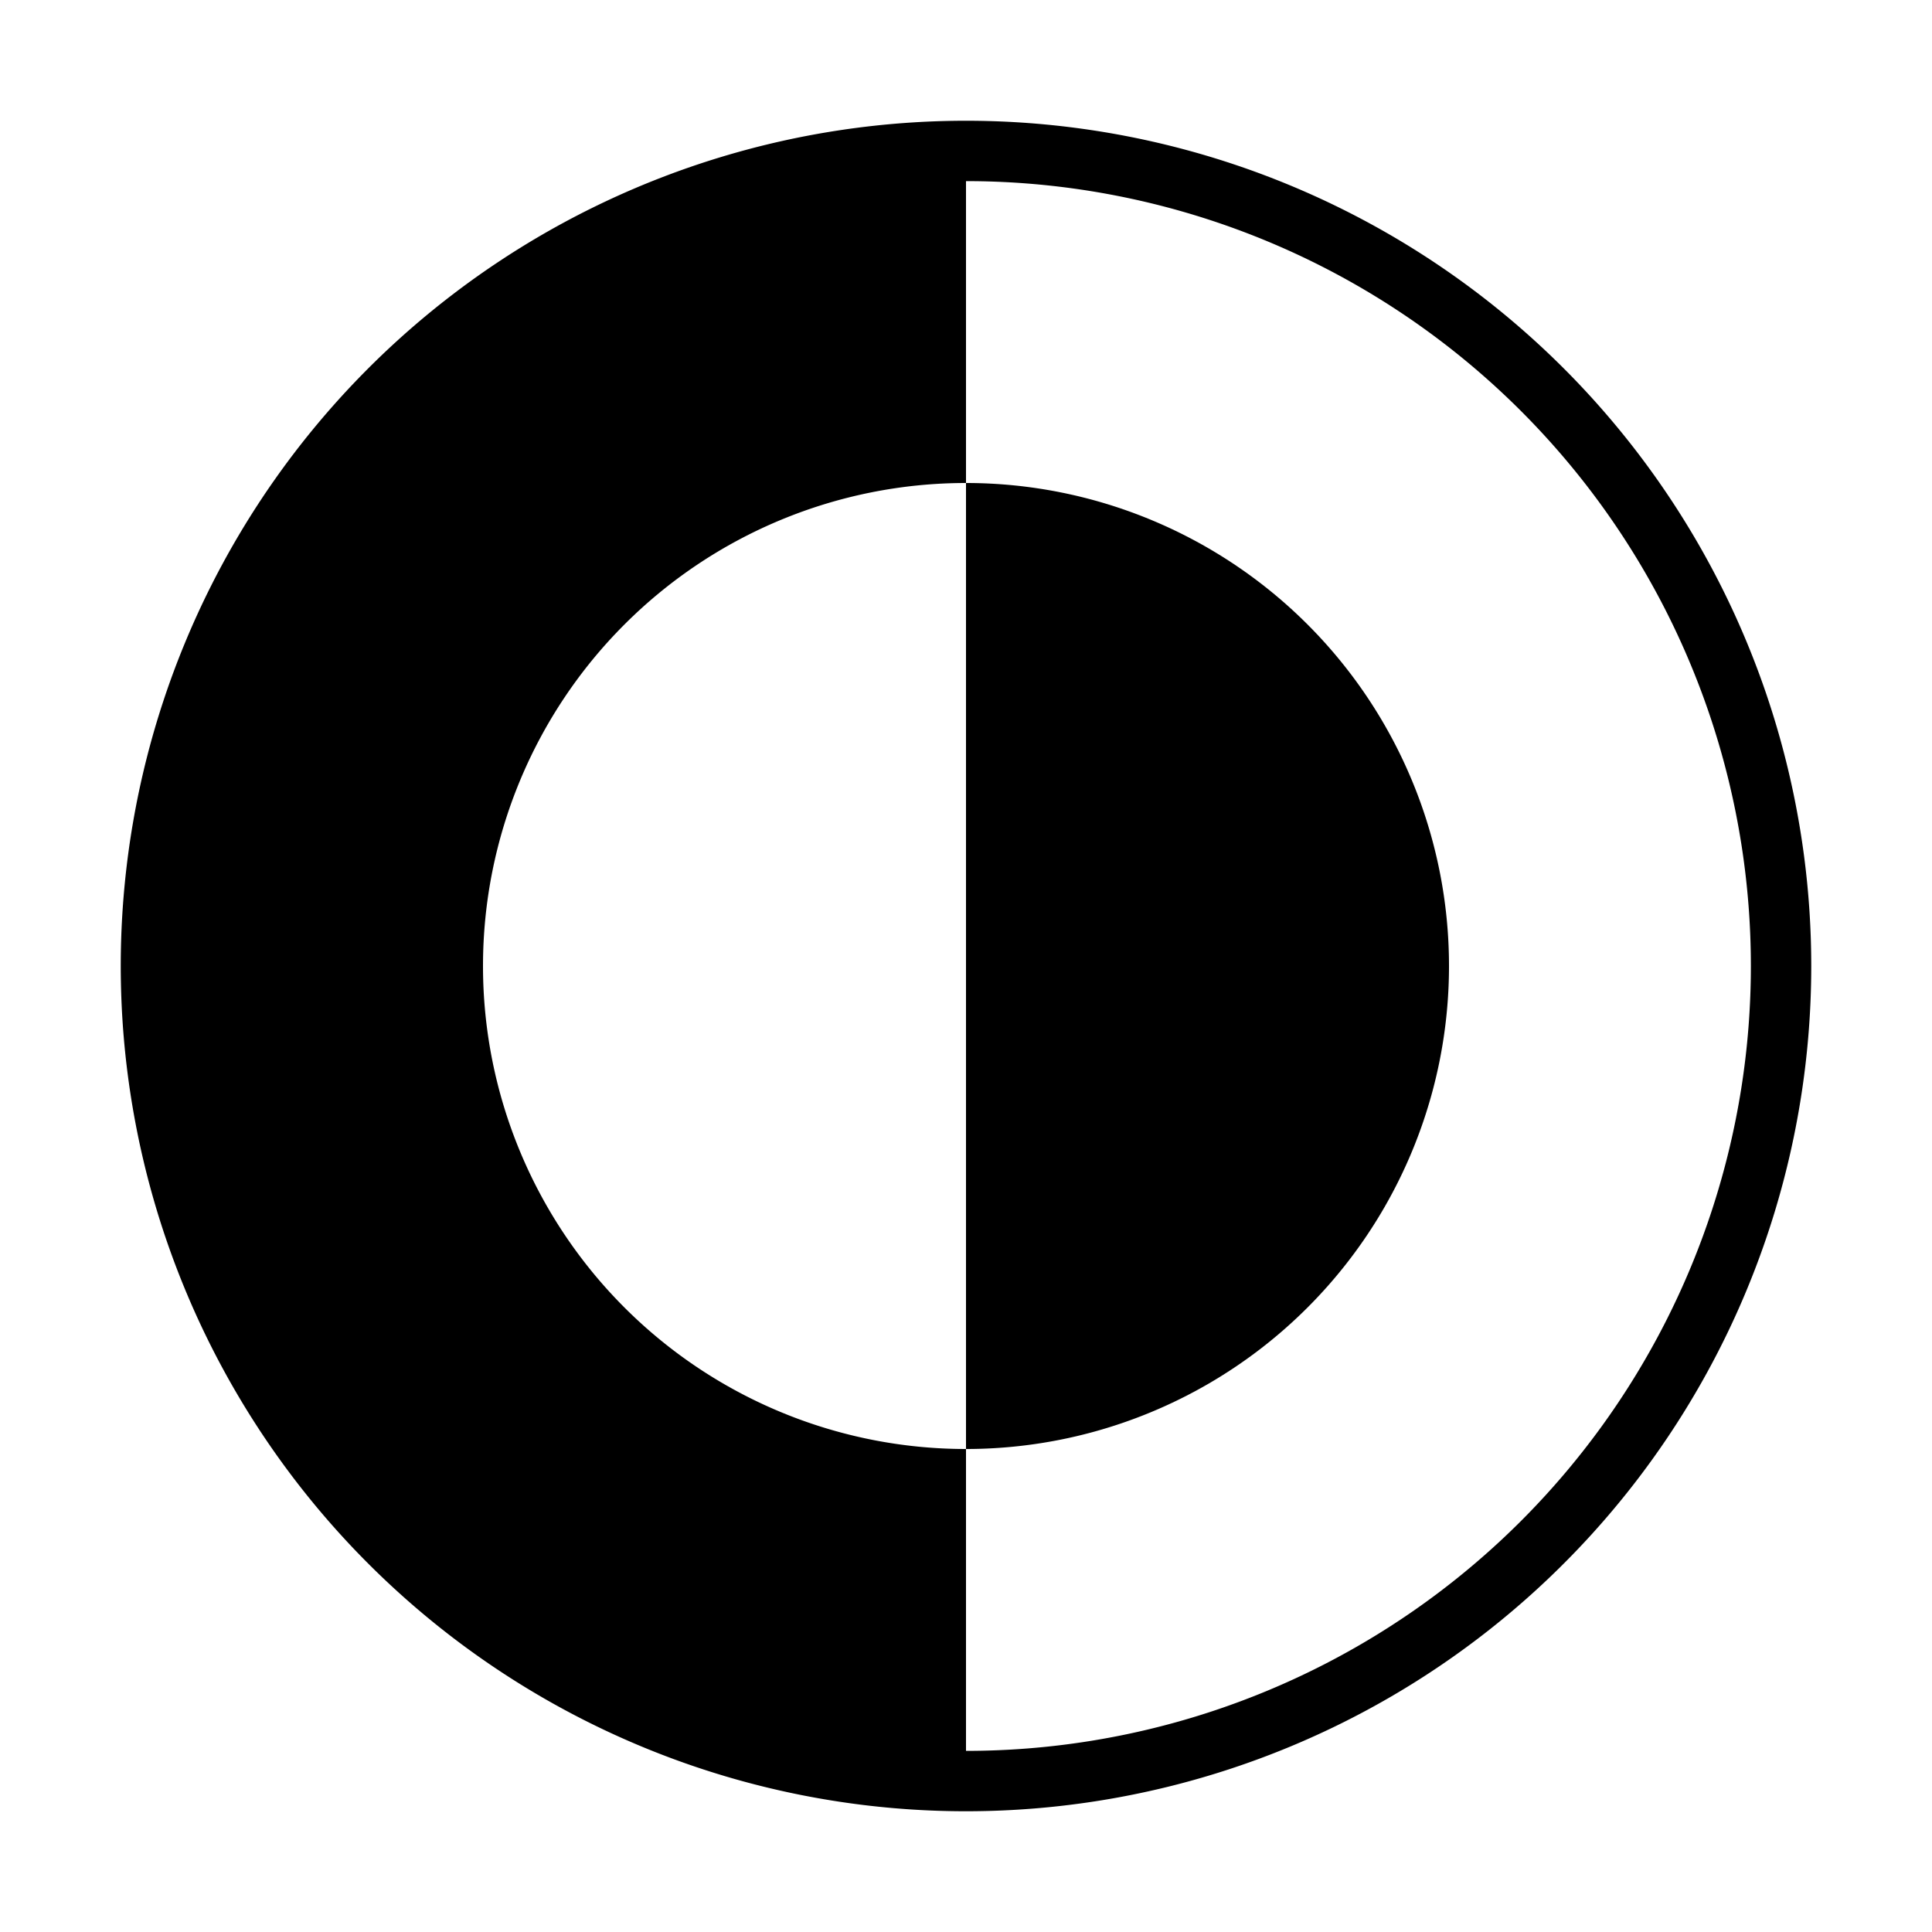 <svg xmlns="http://www.w3.org/2000/svg" viewBox="0 0 400 400">
	<defs><style>.a{fill:none;}</style></defs>
<title>Dark-light icon</title>
<rect class="a" width="400" height="400"/>
<path class="icon" d="M200,25A175,175,0,1,0,375,200,175,175,0,0,0,200,25Zm0,337.5V300a100,100,0,0,1,0-200V37.5a162.5,162.5,0,0,1,0,325Z"/>
<path class="icon" d="M300,200A100,100,0,0,0,200,100V300A100,100,0,0,0,300,200Z"/>
</svg>